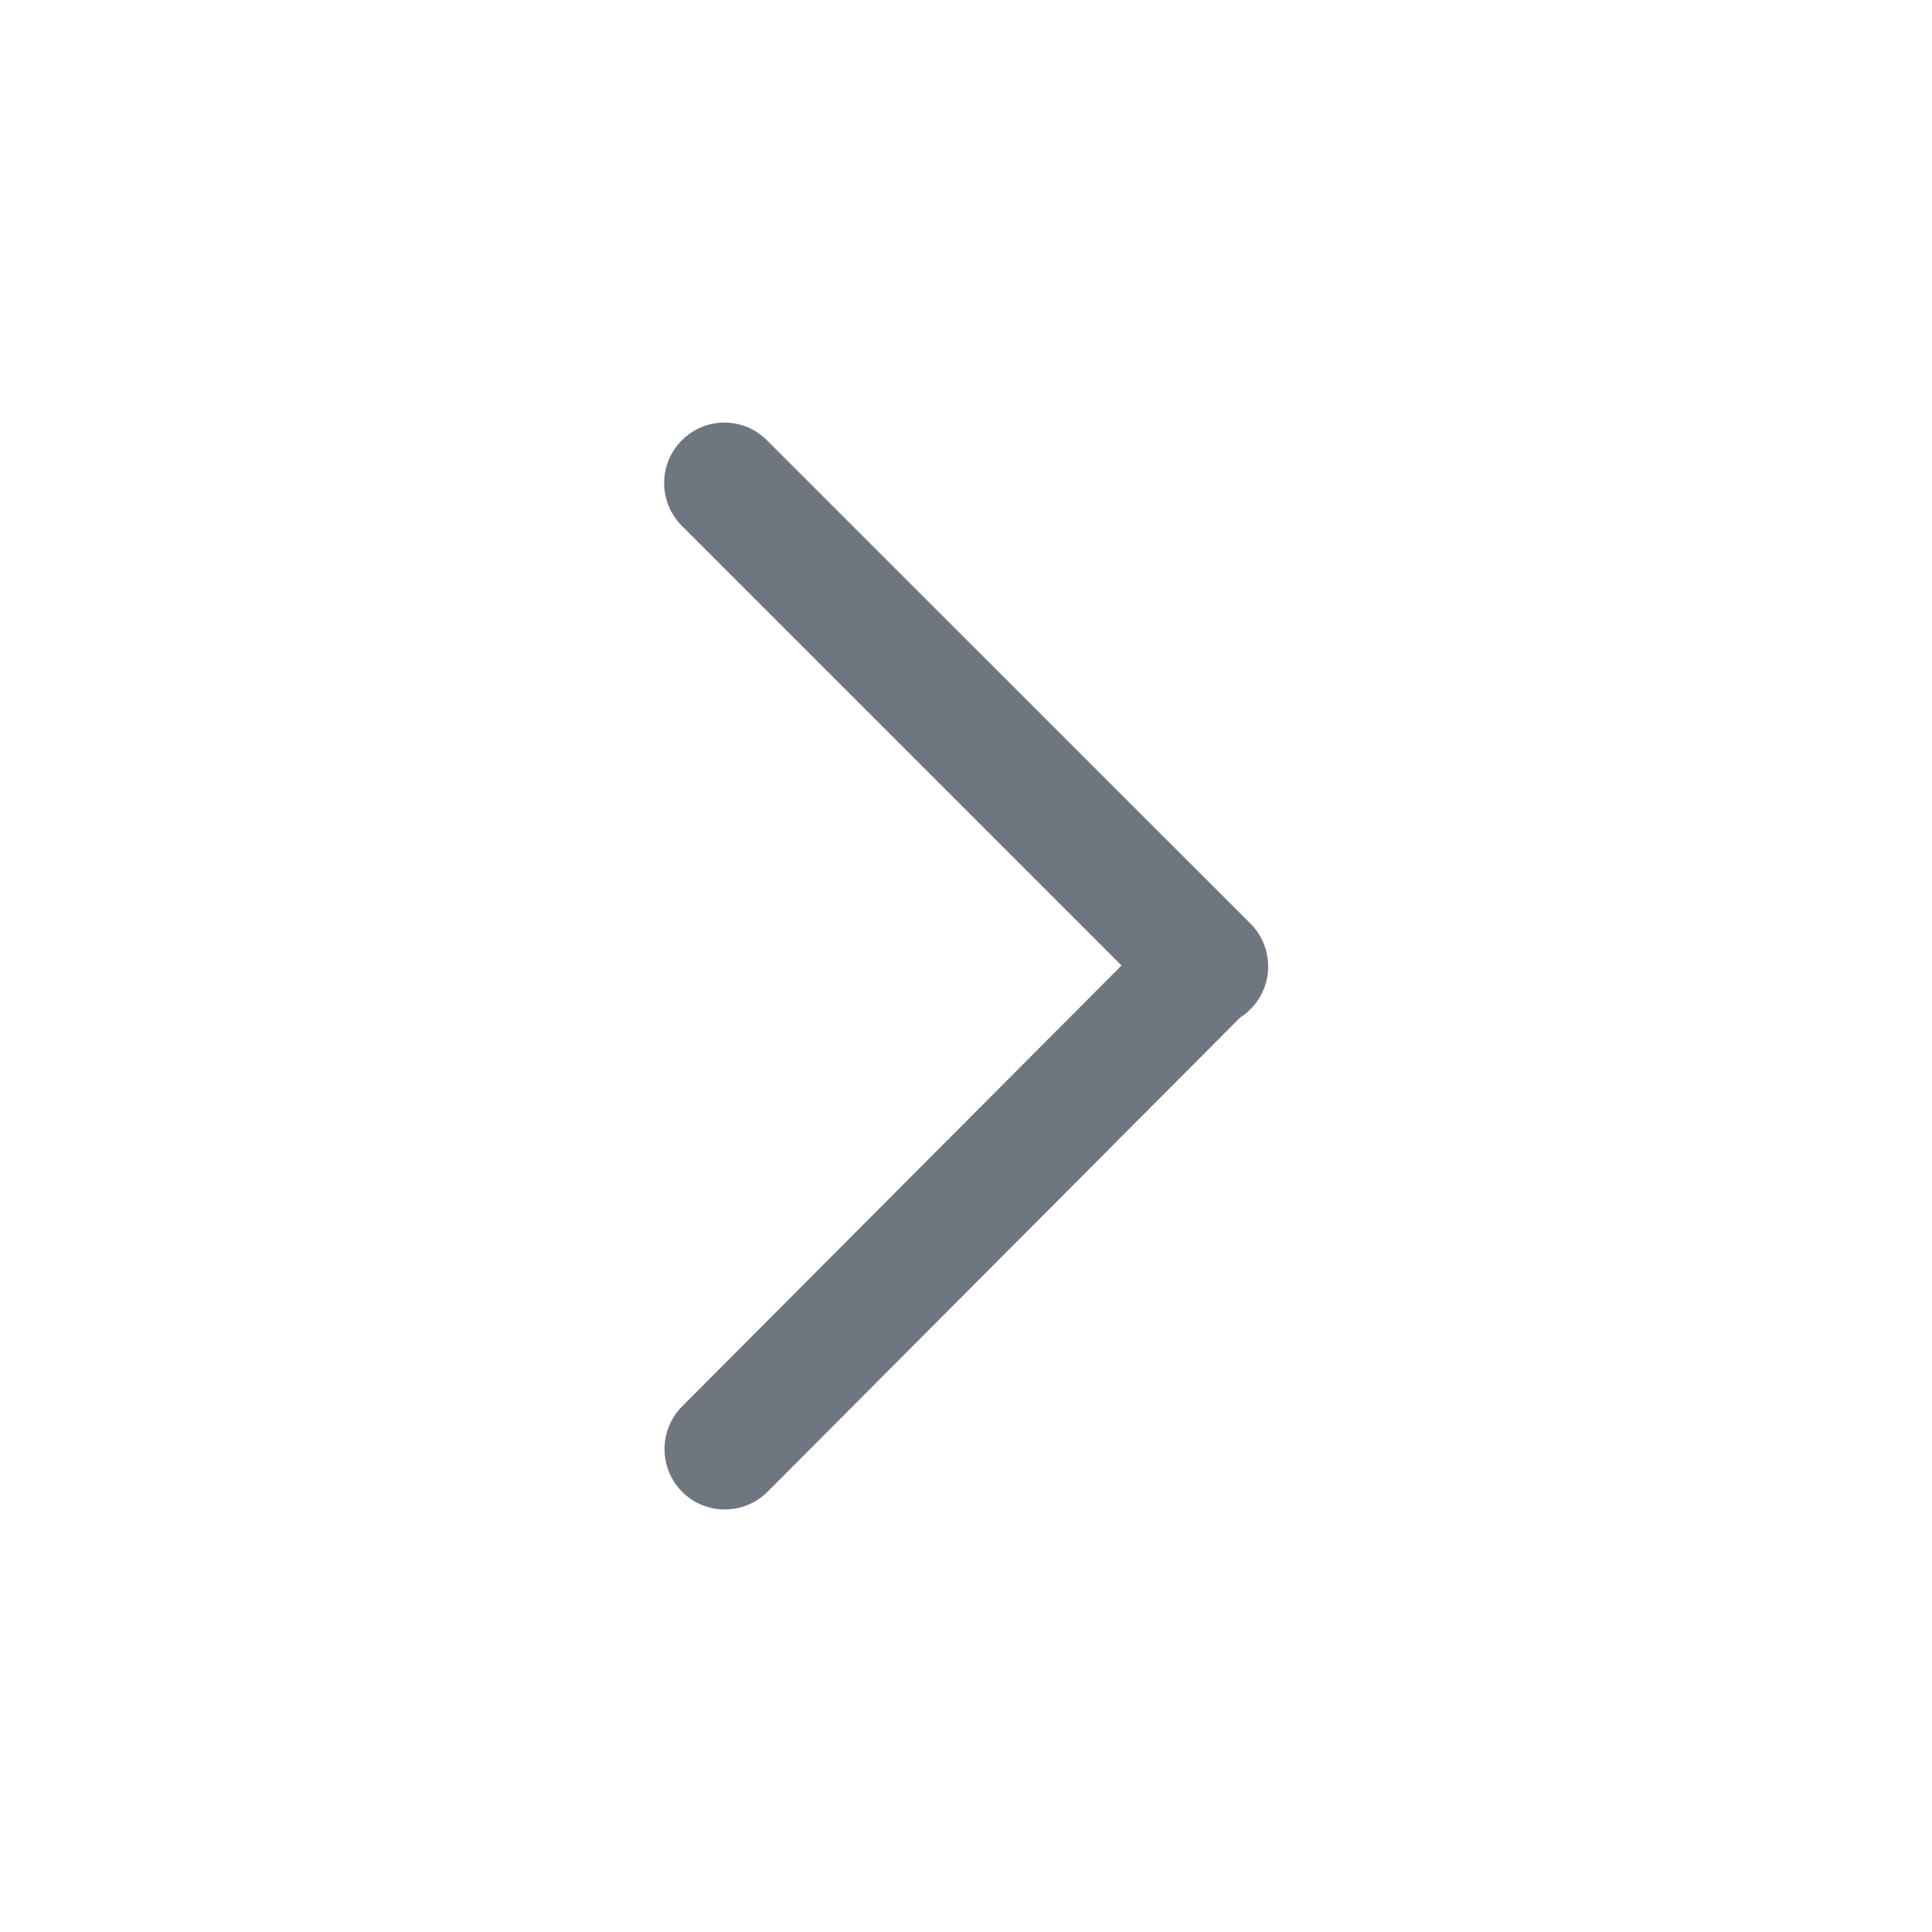 <svg width="12" height="12" viewBox="0 0 12 12" fill="none" xmlns="http://www.w3.org/2000/svg">
<path fill-rule="evenodd" clip-rule="evenodd" d="M7.776 5.746C7.771 5.741 7.766 5.736 7.761 5.731C7.757 5.726 7.752 5.722 7.748 5.718L4.764 2.735C4.618 2.588 4.381 2.588 4.235 2.735C4.088 2.882 4.089 3.119 4.235 3.266L6.966 5.997L4.237 8.735C4.091 8.882 4.091 9.119 4.237 9.266C4.383 9.412 4.62 9.412 4.767 9.266L7.704 6.319C7.726 6.305 7.748 6.288 7.767 6.268C7.911 6.124 7.913 5.893 7.776 5.746Z" fill="#6E7680"/>
<zoom style="dark" value="|:#98A0A9"/>
</svg>
